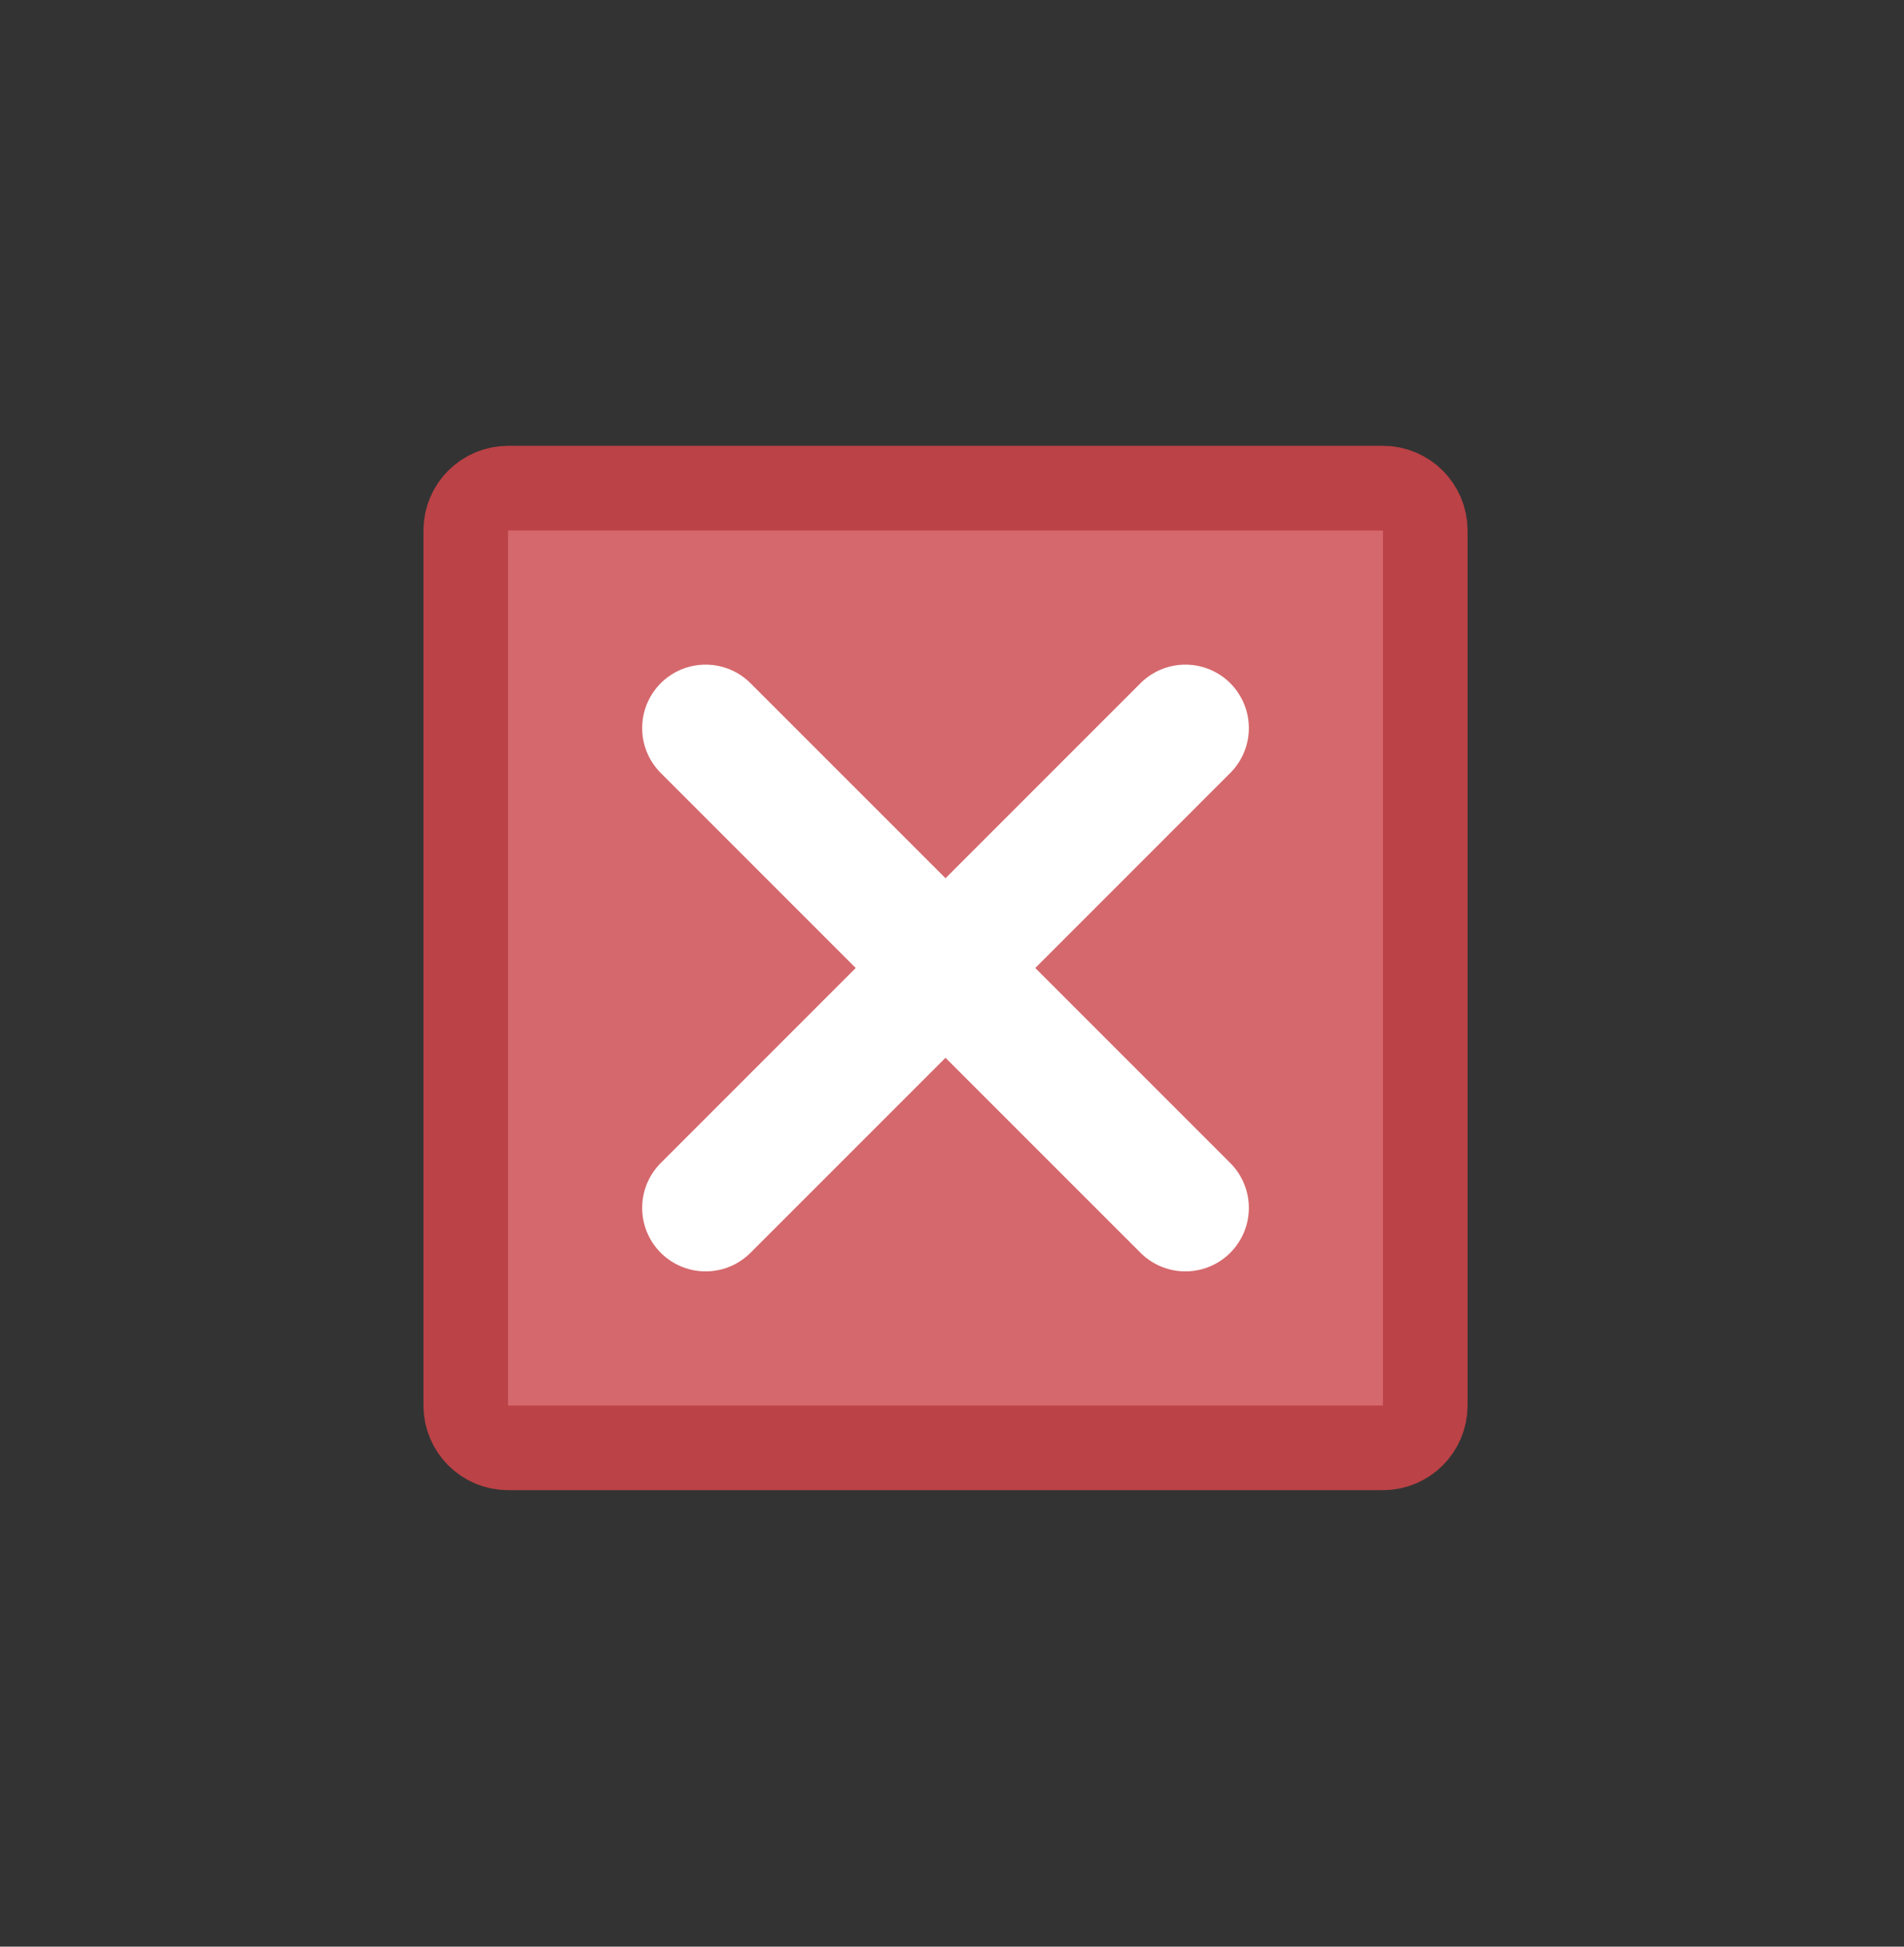 <?xml version="1.0"?>
<!DOCTYPE svg PUBLIC "-//W3C//DTD SVG 1.1//EN" "http://www.w3.org/Graphics/SVG/1.1/DTD/svg11.dtd">
<svg xmlns="http://www.w3.org/2000/svg" xmlns:xl="http://www.w3.org/1999/xlink" version="1.1" viewBox="6 65 45 46" width="45pt" height="46pt"><rect x="6" y="65" width="45" height="46" fill="#333333" stroke="none"/><defs></defs><g stroke="none" stroke-opacity="1" stroke-dasharray="none" fill="none" fill-opacity="1"><title>Canvas 1</title><g><title>Layer 1</title><path d="M 18.008 76.535 L 38.685 76.535 C 39.237 76.535 39.685 76.983 39.685 77.535 L 39.685 98.213 C 39.685 98.765 39.237 99.213 38.685 99.213 L 18.008 99.213 C 17.456 99.213 17.008 98.765 17.008 98.213 L 17.008 77.535 C 17.008 76.983 17.456 76.535 18.008 76.535 Z" fill="#d5686c"/><path d="M 18.008 76.535 L 38.685 76.535 C 39.237 76.535 39.685 76.983 39.685 77.535 L 39.685 98.213 C 39.685 98.765 39.237 99.213 38.685 99.213 L 18.008 99.213 C 17.456 99.213 17.008 98.765 17.008 98.213 L 17.008 77.535 C 17.008 76.983 17.456 76.535 18.008 76.535 Z" stroke="#bb4246" stroke-linecap="round" stroke-linejoin="round" stroke-width="2"/><line x1="22.677" y1="82.205" x2="34.016" y2="93.543" stroke="white" stroke-linecap="round" stroke-linejoin="round" stroke-width="3"/><line x1="34.016" y1="82.205" x2="22.677" y2="93.543" stroke="white" stroke-linecap="round" stroke-linejoin="round" stroke-width="3"/></g></g></svg>
